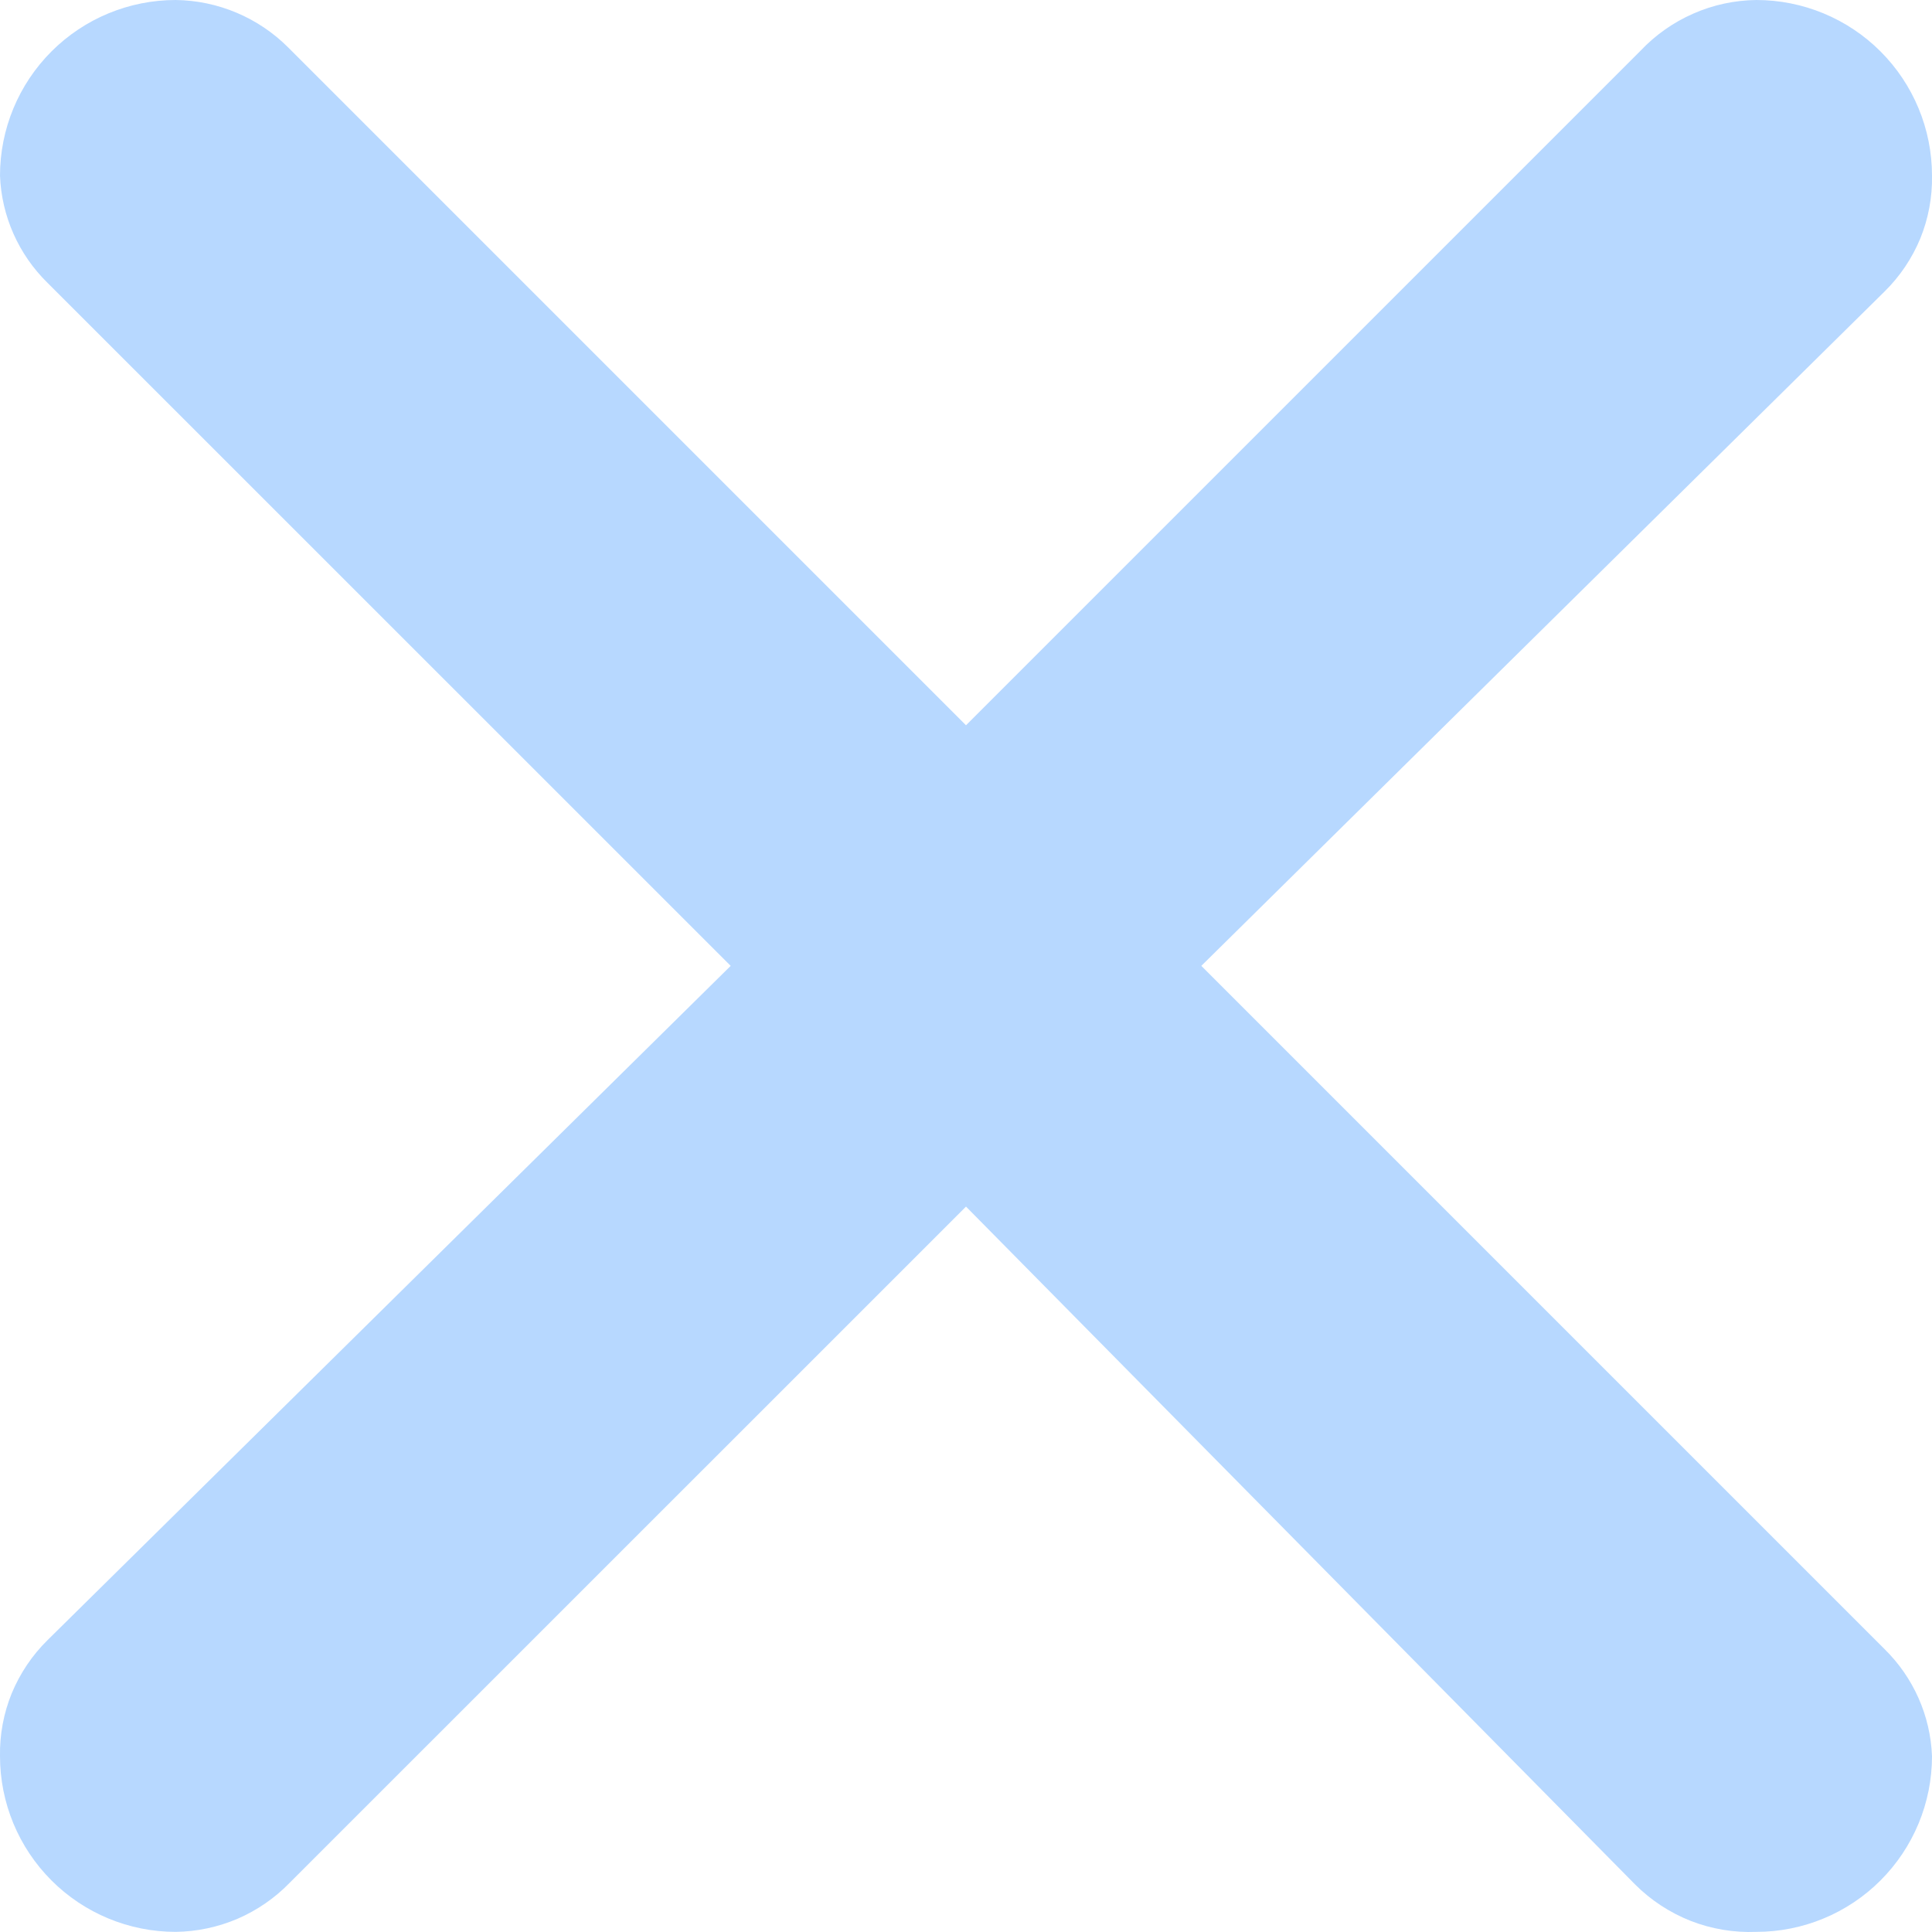 <svg width="15" height="15" viewBox="0 0 15 15" fill="none" xmlns="http://www.w3.org/2000/svg">
<g clip-path="url(#clip0_58_53)">
<path d="M2.237 0.368L7.5 5.631L12.736 0.395C12.852 0.272 12.991 0.174 13.146 0.106C13.3 0.038 13.467 0.002 13.636 0C13.998 0 14.345 0.144 14.6 0.399C14.856 0.655 15 1.002 15 1.364C15.003 1.531 14.972 1.697 14.909 1.852C14.845 2.006 14.751 2.146 14.632 2.263L9.327 7.499L14.632 12.804C14.856 13.024 14.988 13.321 15 13.635C15 13.997 14.856 14.344 14.6 14.6C14.345 14.855 13.998 14.999 13.636 14.999C13.462 15.006 13.289 14.977 13.127 14.914C12.965 14.85 12.818 14.754 12.695 14.631L7.5 9.368L2.25 14.617C2.135 14.736 1.997 14.831 1.845 14.897C1.693 14.962 1.529 14.997 1.364 14.999C1.002 14.999 0.655 14.855 0.4 14.6C0.144 14.344 0 13.997 0 13.635C-0.003 13.468 0.028 13.302 0.091 13.147C0.155 12.993 0.249 12.852 0.368 12.735L5.673 7.499L0.368 2.195C0.144 1.975 0.012 1.678 0 1.364C0 1.002 0.144 0.655 0.4 0.399C0.655 0.144 1.002 0 1.364 0C1.691 0.004 2.005 0.136 2.237 0.368Z" fill="#B7D8FF"/>
</g>
<defs>
<clipPath id="clip0_58_53">
<rect width="15" height="15" fill="white"/>
</clipPath>
</defs>
</svg>
